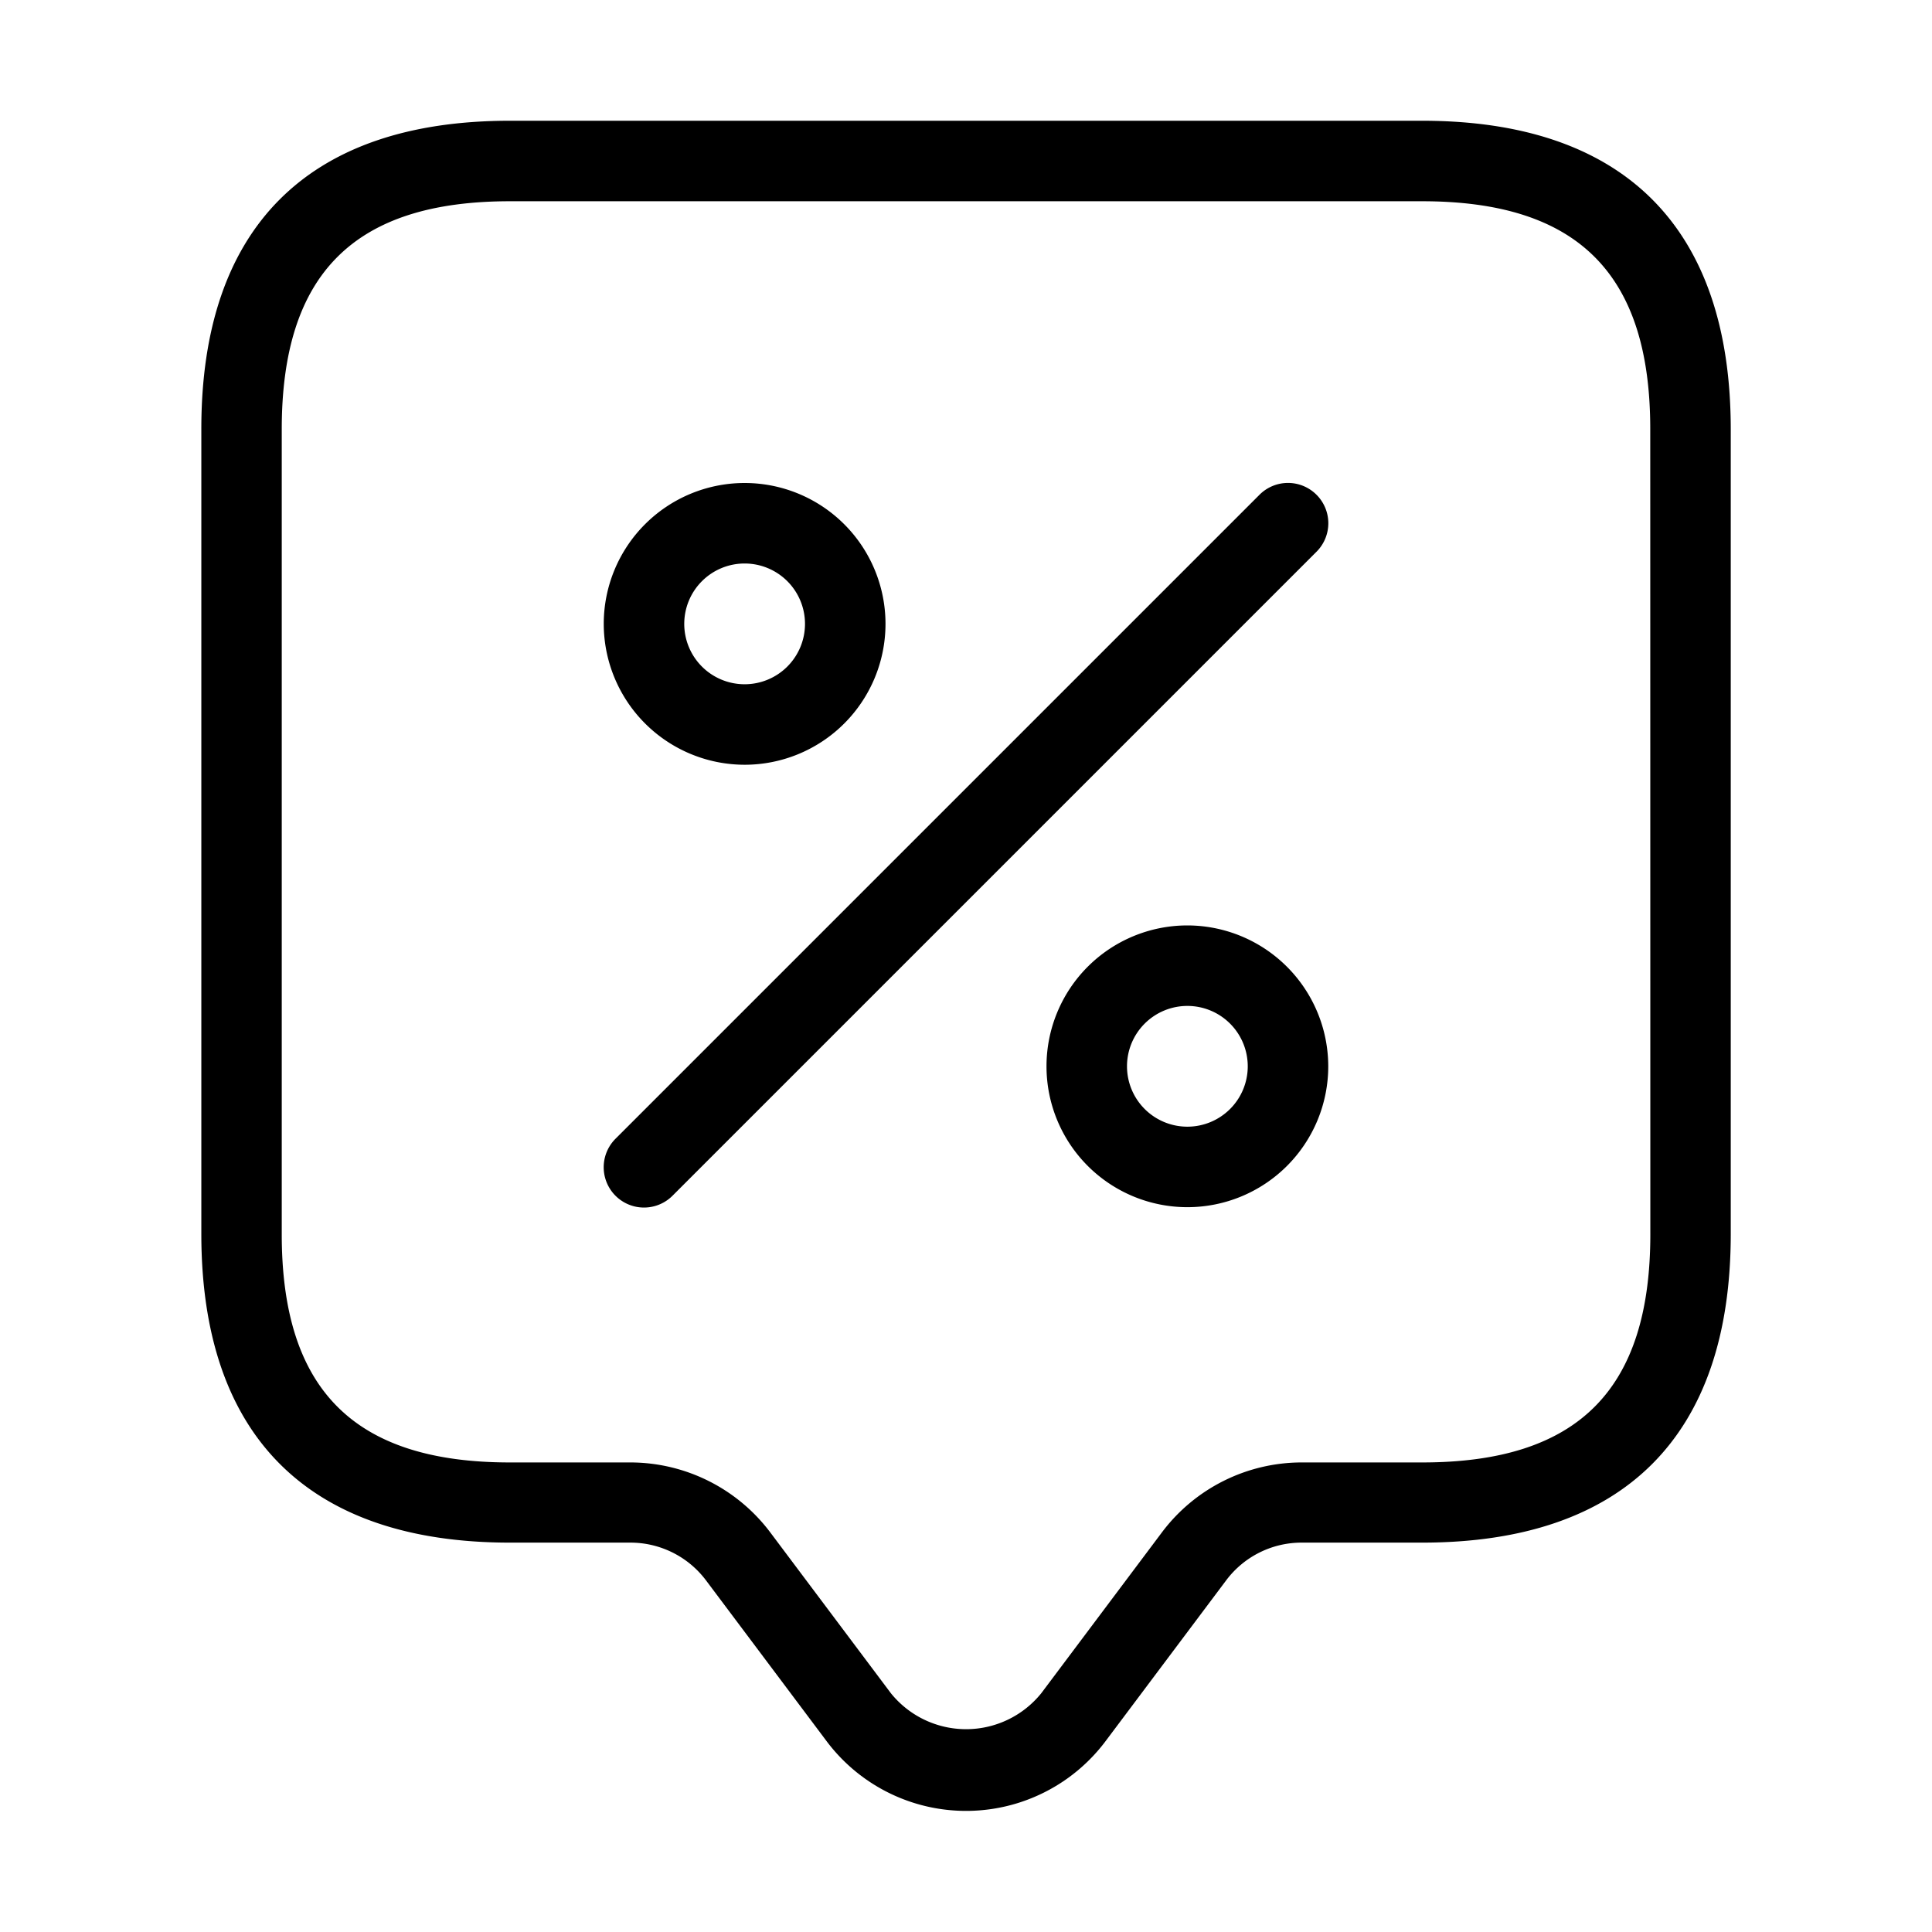 <svg xmlns="http://www.w3.org/2000/svg" width="24" height="24" viewBox="0 0 24 24">
    <path d="M16.354,6.146a.5.5,0,0,1,0,.708l-8,8a.5.5,0,0,1-.708-.708l8-8A.5.5,0,0,1,16.354,6.146Zm.146,7.1a1.75,1.75,0,1,1-1.75-1.75A1.752,1.752,0,0,1,16.5,13.25Zm-1,0a.75.75,0,1,0-.75.75A.75.75,0,0,0,15.5,13.25Zm-8-5.5A1.75,1.75,0,1,1,9.25,9.5,1.752,1.752,0,0,1,7.5,7.75Zm1,0A.75.75,0,1,0,9.25,7,.75.75,0,0,0,8.5,7.75Zm13-2.417v10c0,2.508-1.326,3.834-3.833,3.834h-1.5a1.17,1.17,0,0,0-.933.466l-1.5,2a2.166,2.166,0,0,1-3.466,0l-1.5-2a1.174,1.174,0,0,0-.934-.466h-1.5c-2.507,0-3.833-1.326-3.833-3.834v-10C2.5,2.826,3.826,1.5,6.333,1.5H17.667C20.174,1.5,21.5,2.826,21.5,5.333Zm-1,0C20.5,3.4,19.6,2.5,17.667,2.5H6.333C4.4,2.5,3.5,3.4,3.5,5.333v10c0,1.933.9,2.834,2.833,2.834h1.5a2.177,2.177,0,0,1,1.734.867l1.5,2a1.2,1.2,0,0,0,1.868,0l1.5-2a2.173,2.173,0,0,1,1.733-.867h1.5c1.933,0,2.833-.9,2.833-2.834Z"/>
</svg>